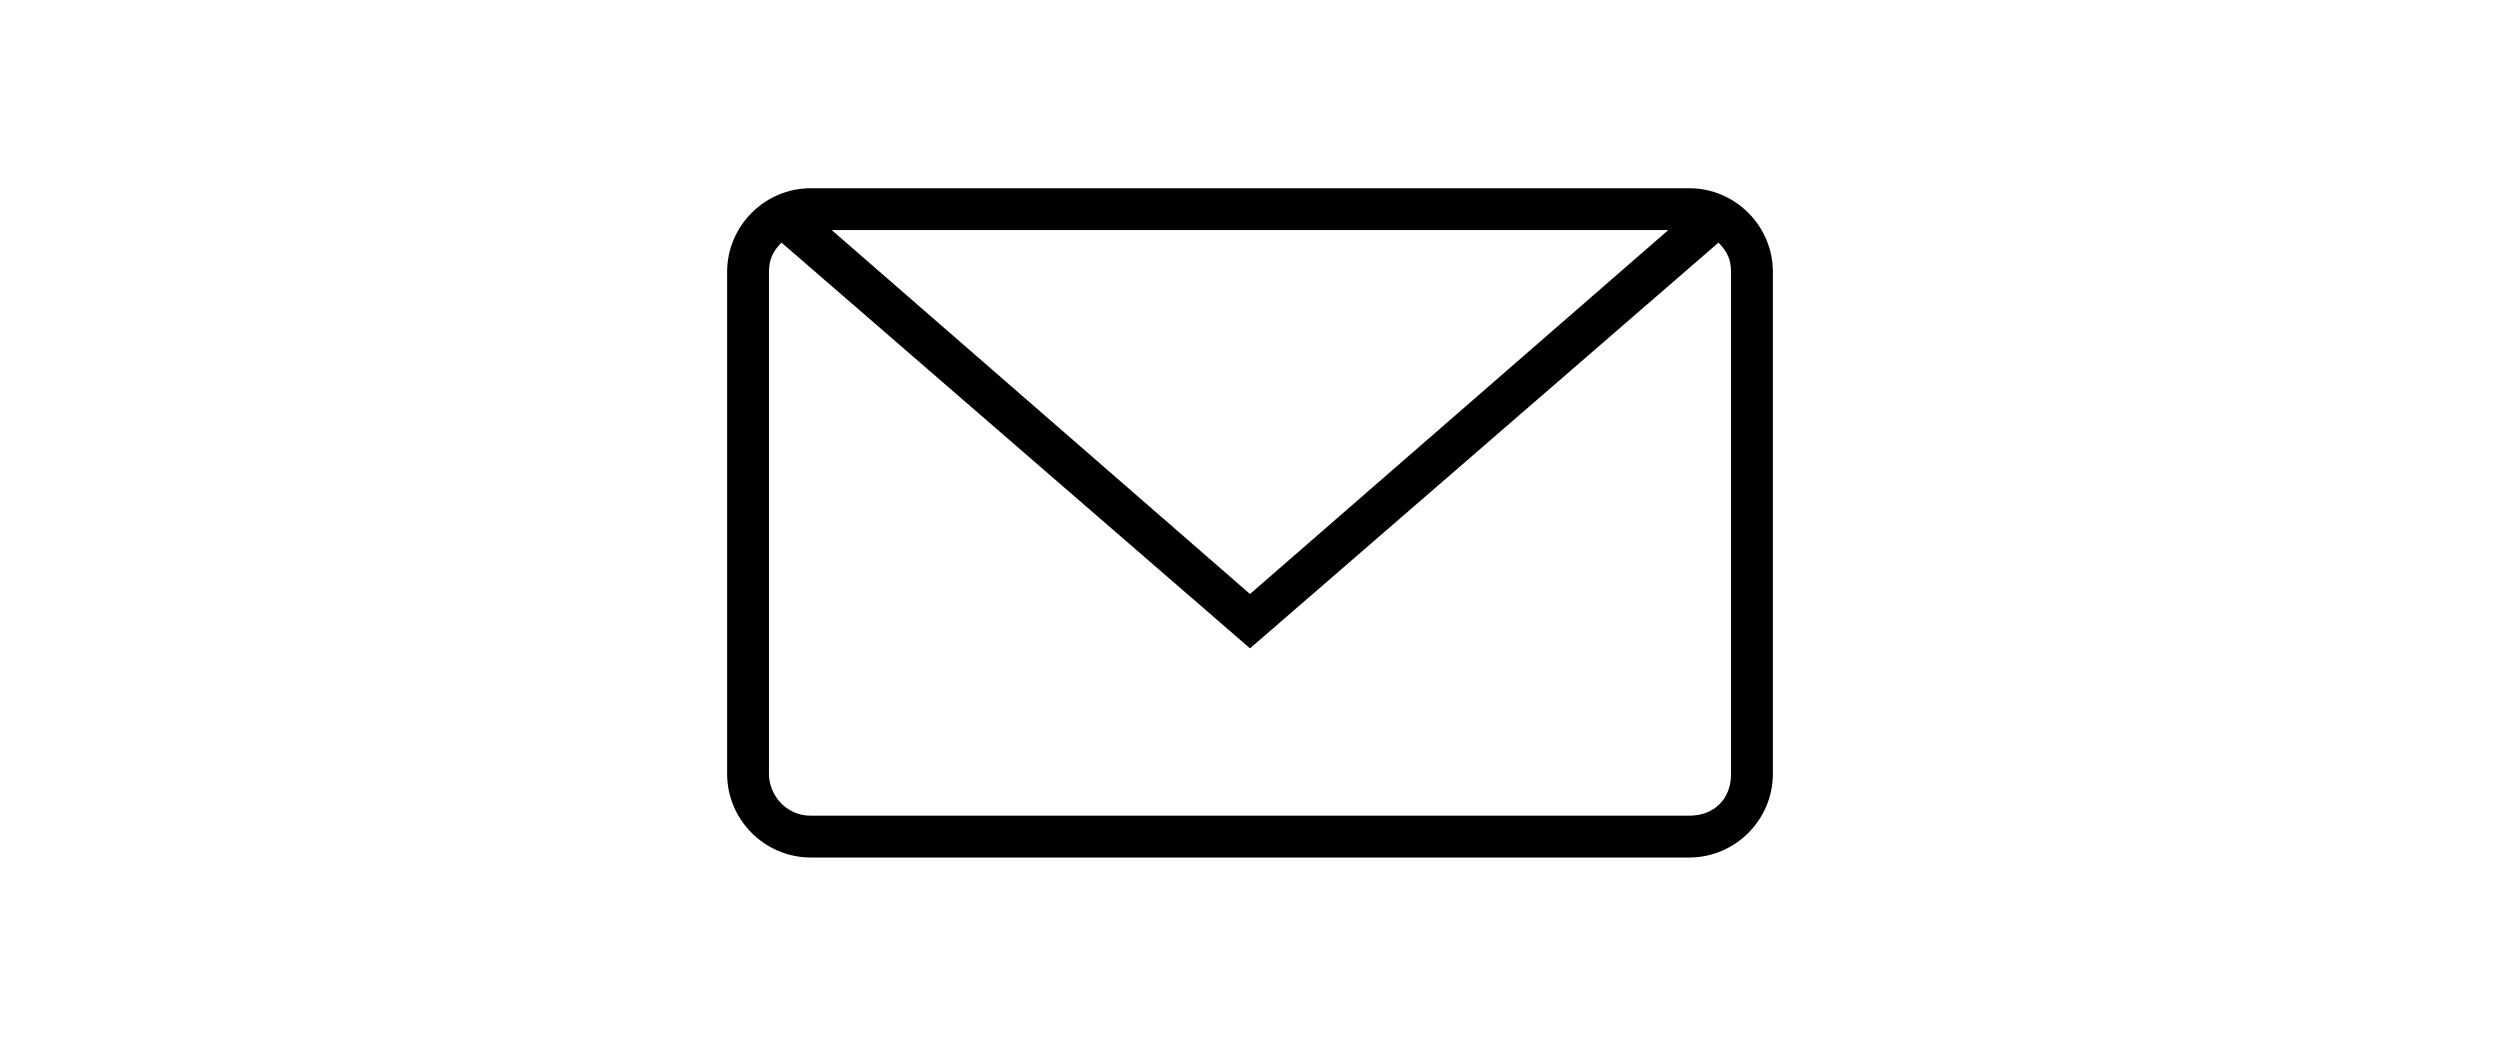 <?xml version="1.0" encoding="iso-8859-1"?>
<!DOCTYPE svg PUBLIC "-//W3C//DTD SVG 1.1//EN" "http://www.w3.org/Graphics/SVG/1.1/DTD/svg11.dtd">
<svg version="1.1" id="Capa_1" xmlns="http://www.w3.org/2000/svg" xmlns:xlink="http://www.w3.org/1999/xlink" x="0px" y="0px"
	 width="478.125px" height="200px" viewBox="0 0 478.125 478.125">
<g>
	<path d="M439.875,86.062H38.25C17.212,86.062,0,103.275,0,124.312v229.5c0,21.037,17.212,38.25,38.25,38.25h401.625
		c21.037,0,38.25-17.213,38.25-38.25v-229.5C478.125,103.275,460.912,86.062,439.875,86.062z M430.312,105.188l-191.25,166.388
		L47.812,105.188H430.312z M459,353.812c0,11.475-7.65,19.125-19.125,19.125H38.25c-11.475,0-19.125-9.562-19.125-19.125v-229.5
		c0-5.737,1.913-9.562,5.737-13.388l214.2,185.513l214.2-185.513c3.825,3.825,5.737,7.65,5.737,13.388V353.812z"/>
</g>
</svg>
